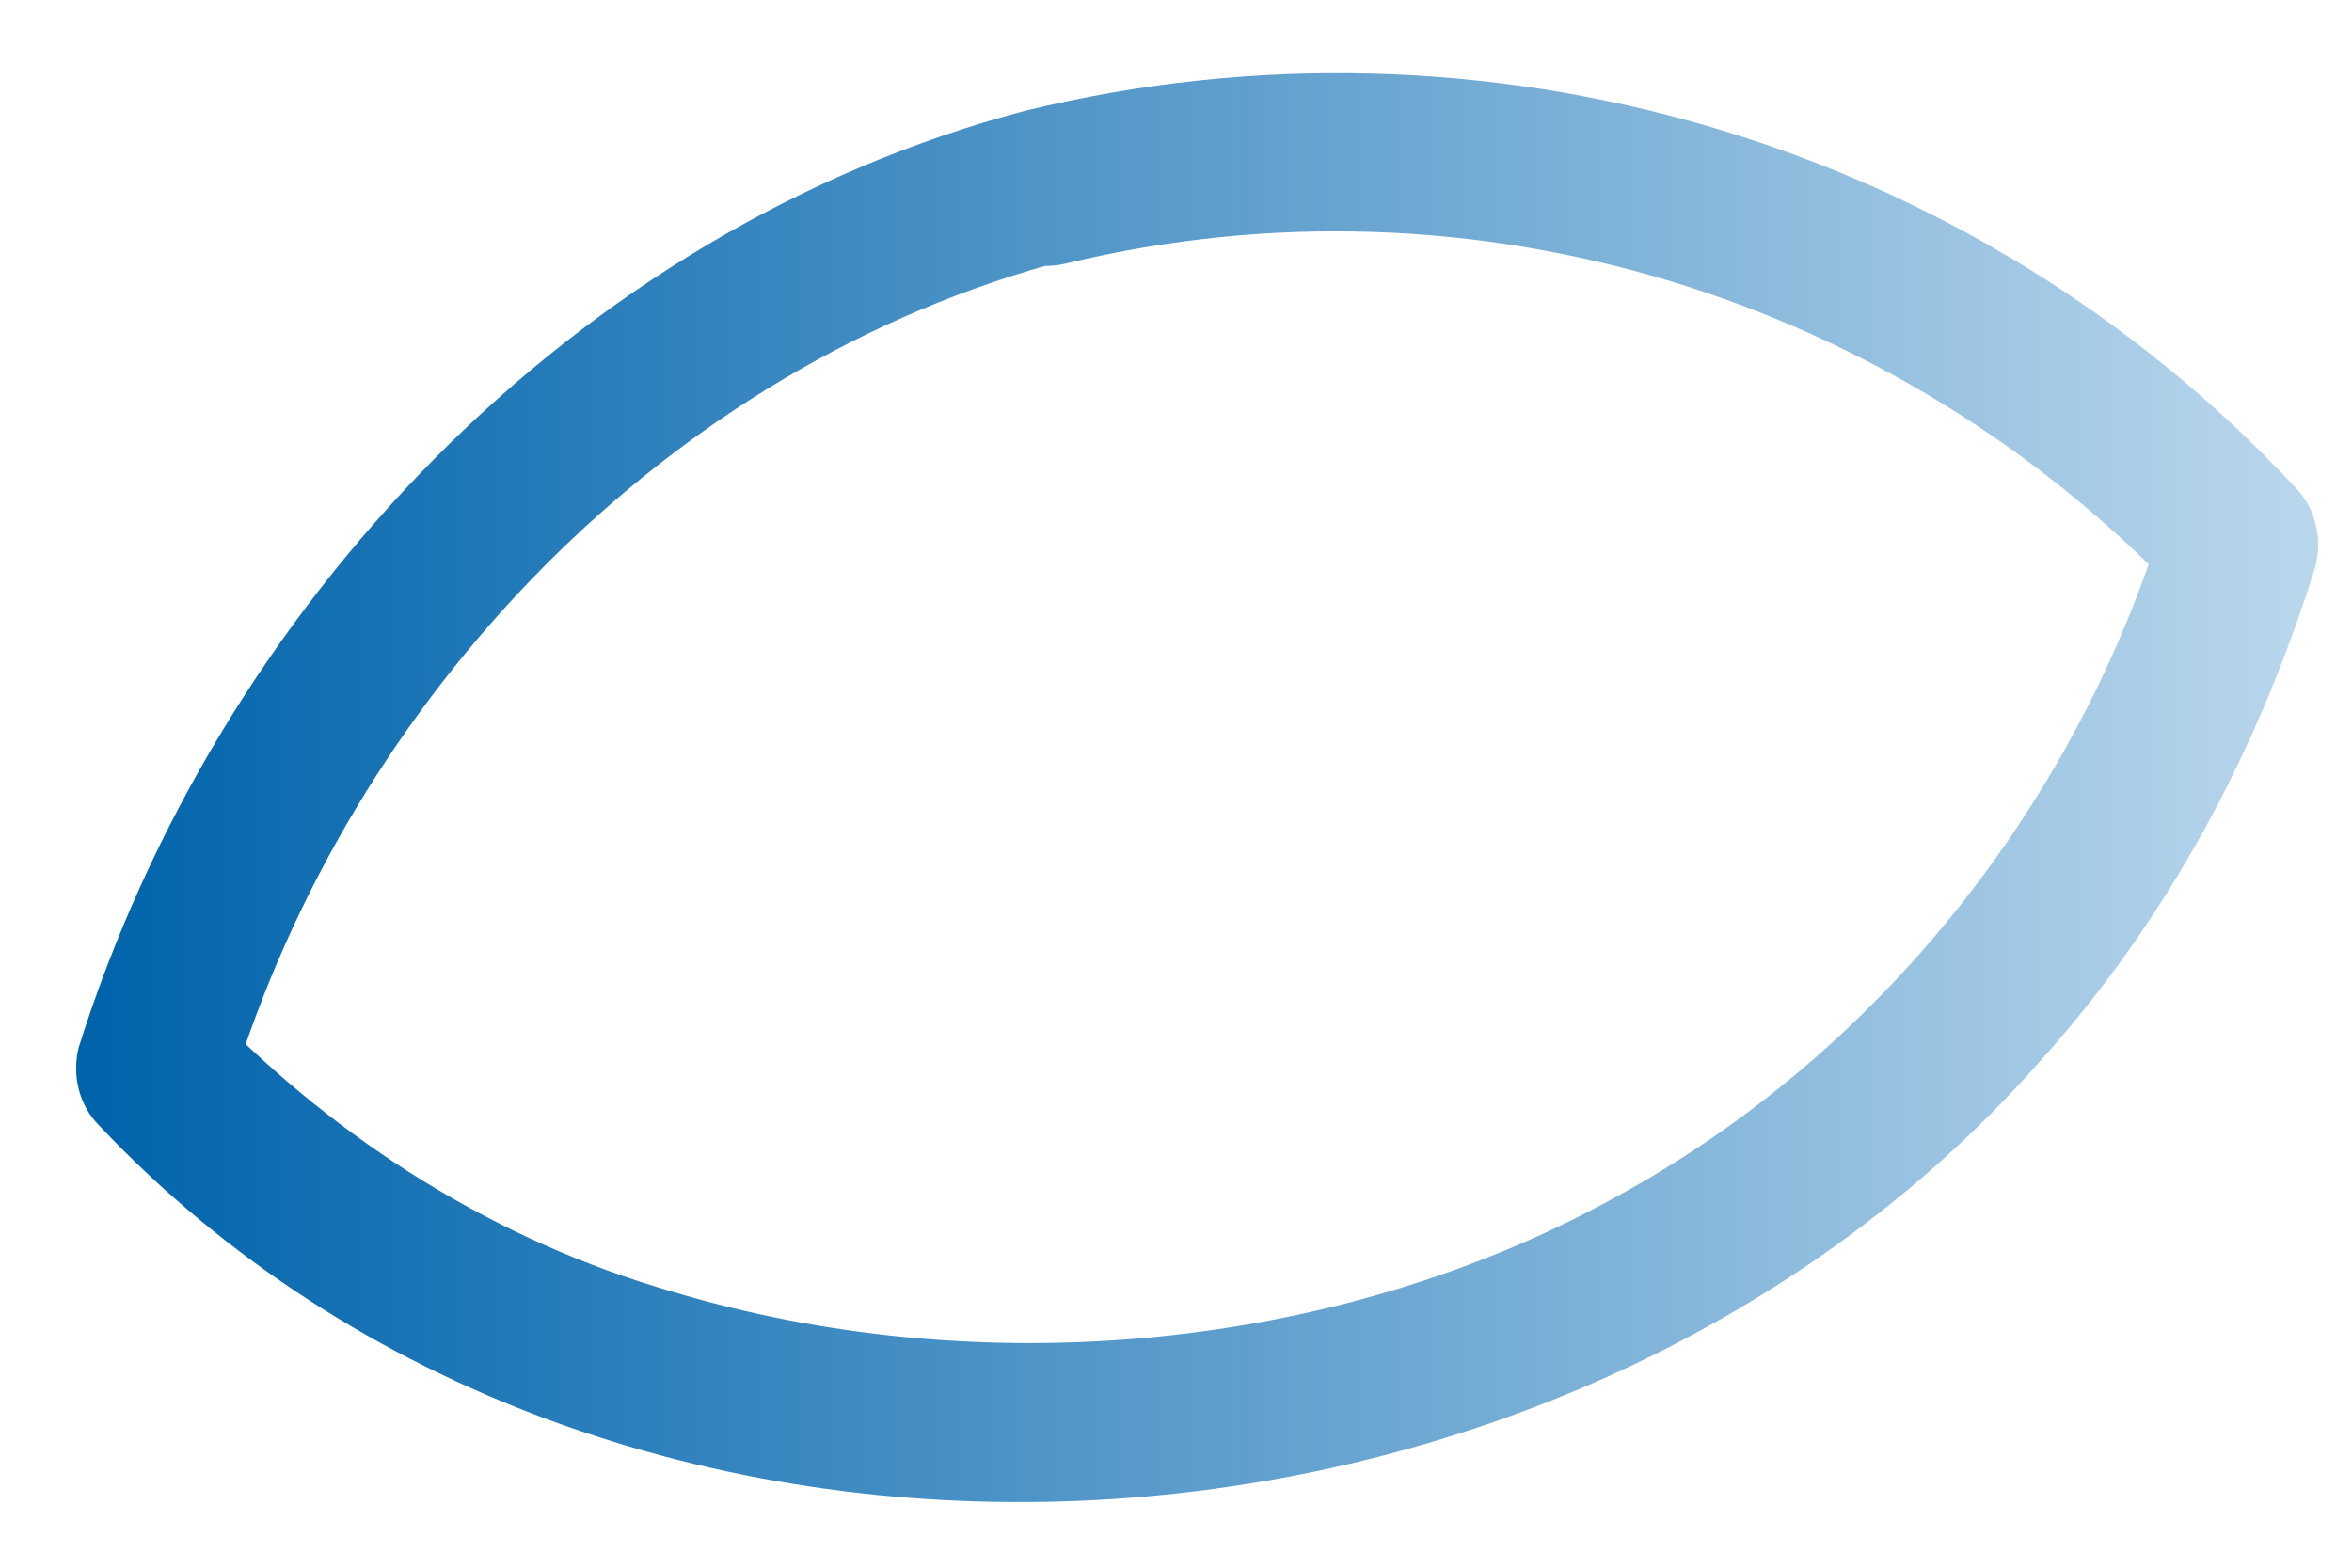 <svg width="15" height="10" viewBox="0 0 15 10" fill="none" xmlns="http://www.w3.org/2000/svg">
<path d="M6.541 0.706C3.662 1.464 1.389 3.867 0.502 6.681C0.458 6.854 0.502 7.049 0.632 7.179C3.879 10.621 9.919 10.253 12.993 6.789C13.816 5.88 14.4 4.798 14.768 3.607C14.811 3.434 14.768 3.239 14.638 3.109C12.582 0.901 9.464 -0.009 6.542 0.706C5.914 0.858 6.174 1.832 6.802 1.68C9.399 1.053 12.105 1.897 13.924 3.823C13.88 3.65 13.837 3.499 13.794 3.326C13.231 5.144 11.975 6.724 10.308 7.634C8.512 8.629 6.238 8.824 4.29 8.24C3.164 7.915 2.168 7.287 1.346 6.443C1.389 6.616 1.432 6.768 1.476 6.941C2.233 4.452 4.247 2.33 6.801 1.659C7.429 1.507 7.17 0.533 6.542 0.706L6.541 0.706Z" fill="url(#paint0_linear_114_76)"/>
<defs>
<linearGradient id="paint0_linear_114_76" x1="0.649" y1="6.008" x2="14.637" y2="6.008" gradientUnits="userSpaceOnUse">
<stop stop-color="#0064AC"/>
<stop offset="1" stop-color="#B8D6EC"/>
</linearGradient>
</defs>
</svg>
